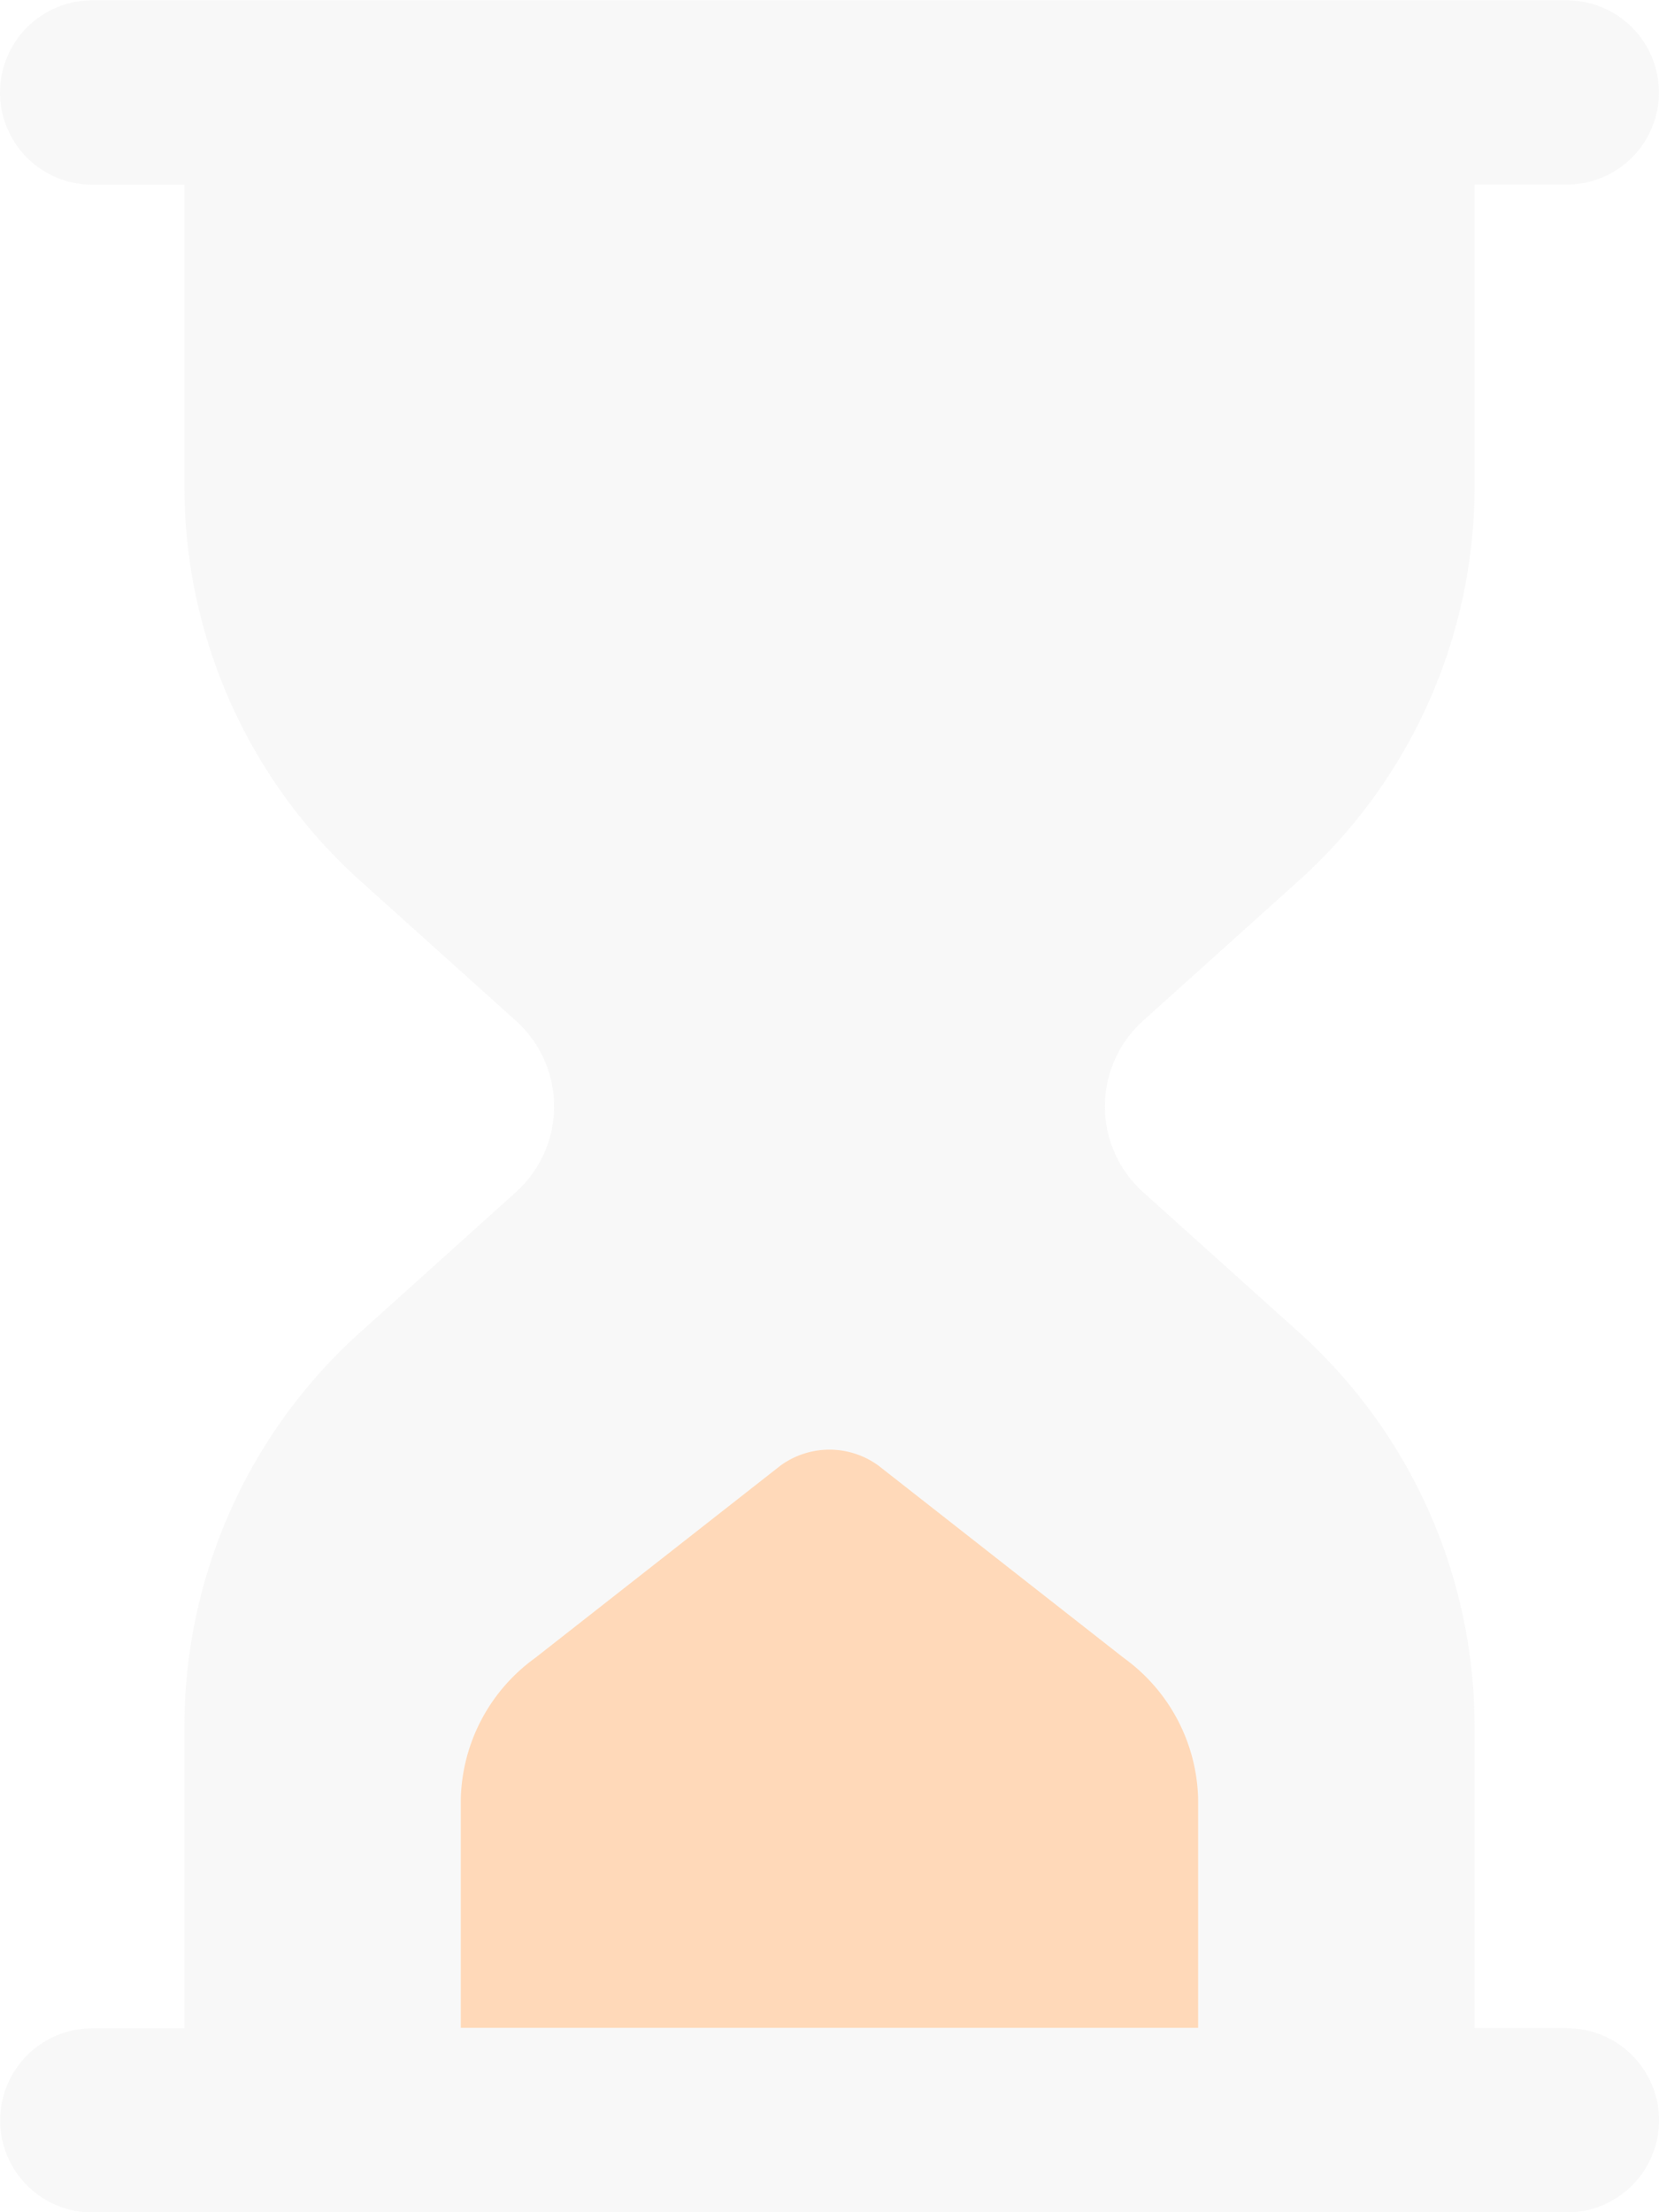 <svg xmlns="http://www.w3.org/2000/svg" width="26.235" height="34.98" viewBox="0 0 26.235 34.98">
  <g id="Group_225" data-name="Group 225" transform="translate(0)" opacity="0.3">
    <g id="hourglass" transform="translate(0 0)">
      <path id="Path_27" data-name="Path 27" d="M184.777,160.066h-1.458V155.3a8.392,8.392,0,0,0-2.774-6.231l-2.468-2.219a1.821,1.821,0,0,1,0-2.709l2.468-2.221a8.388,8.388,0,0,0,2.774-6.231v-4.77h1.458a1.457,1.457,0,1,0,0-2.914H161.458a1.458,1.458,0,0,0,0,2.916h1.458v4.771a8.391,8.391,0,0,0,2.774,6.23l2.468,2.219a1.821,1.821,0,0,1,0,2.709l-2.468,2.221a8.388,8.388,0,0,0-2.774,6.231v4.77h-1.458a1.456,1.456,0,1,0,0,2.912h23.321a1.457,1.457,0,0,0,0-2.914Zm0,0" transform="translate(-160 -128)" fill="#e9e9e9"/>
      <path id="Path_28" data-name="Path 28" d="M213.328,284.361a3.989,3.989,0,0,1,1.174-2.836l3.883-3.883a1.094,1.094,0,0,1,1.546,0l3.883,3.883a3.985,3.985,0,0,1,1.174,2.836v4.622H213.328Zm0,0" transform="translate(-206.041 -256.92)" fill="#e9e9e9"/>
    </g>
    <path id="Path_479" data-name="Path 479" d="M213.328,282.841a2.832,2.832,0,0,1,1.174-2.223l3.883-3.044a1.316,1.316,0,0,1,1.546,0l3.883,3.044a2.83,2.83,0,0,1,1.174,2.223v3.624H213.328Zm0,0" transform="translate(-206.041 -254.401)" fill="#ff8113"/>
  </g>
</svg>
